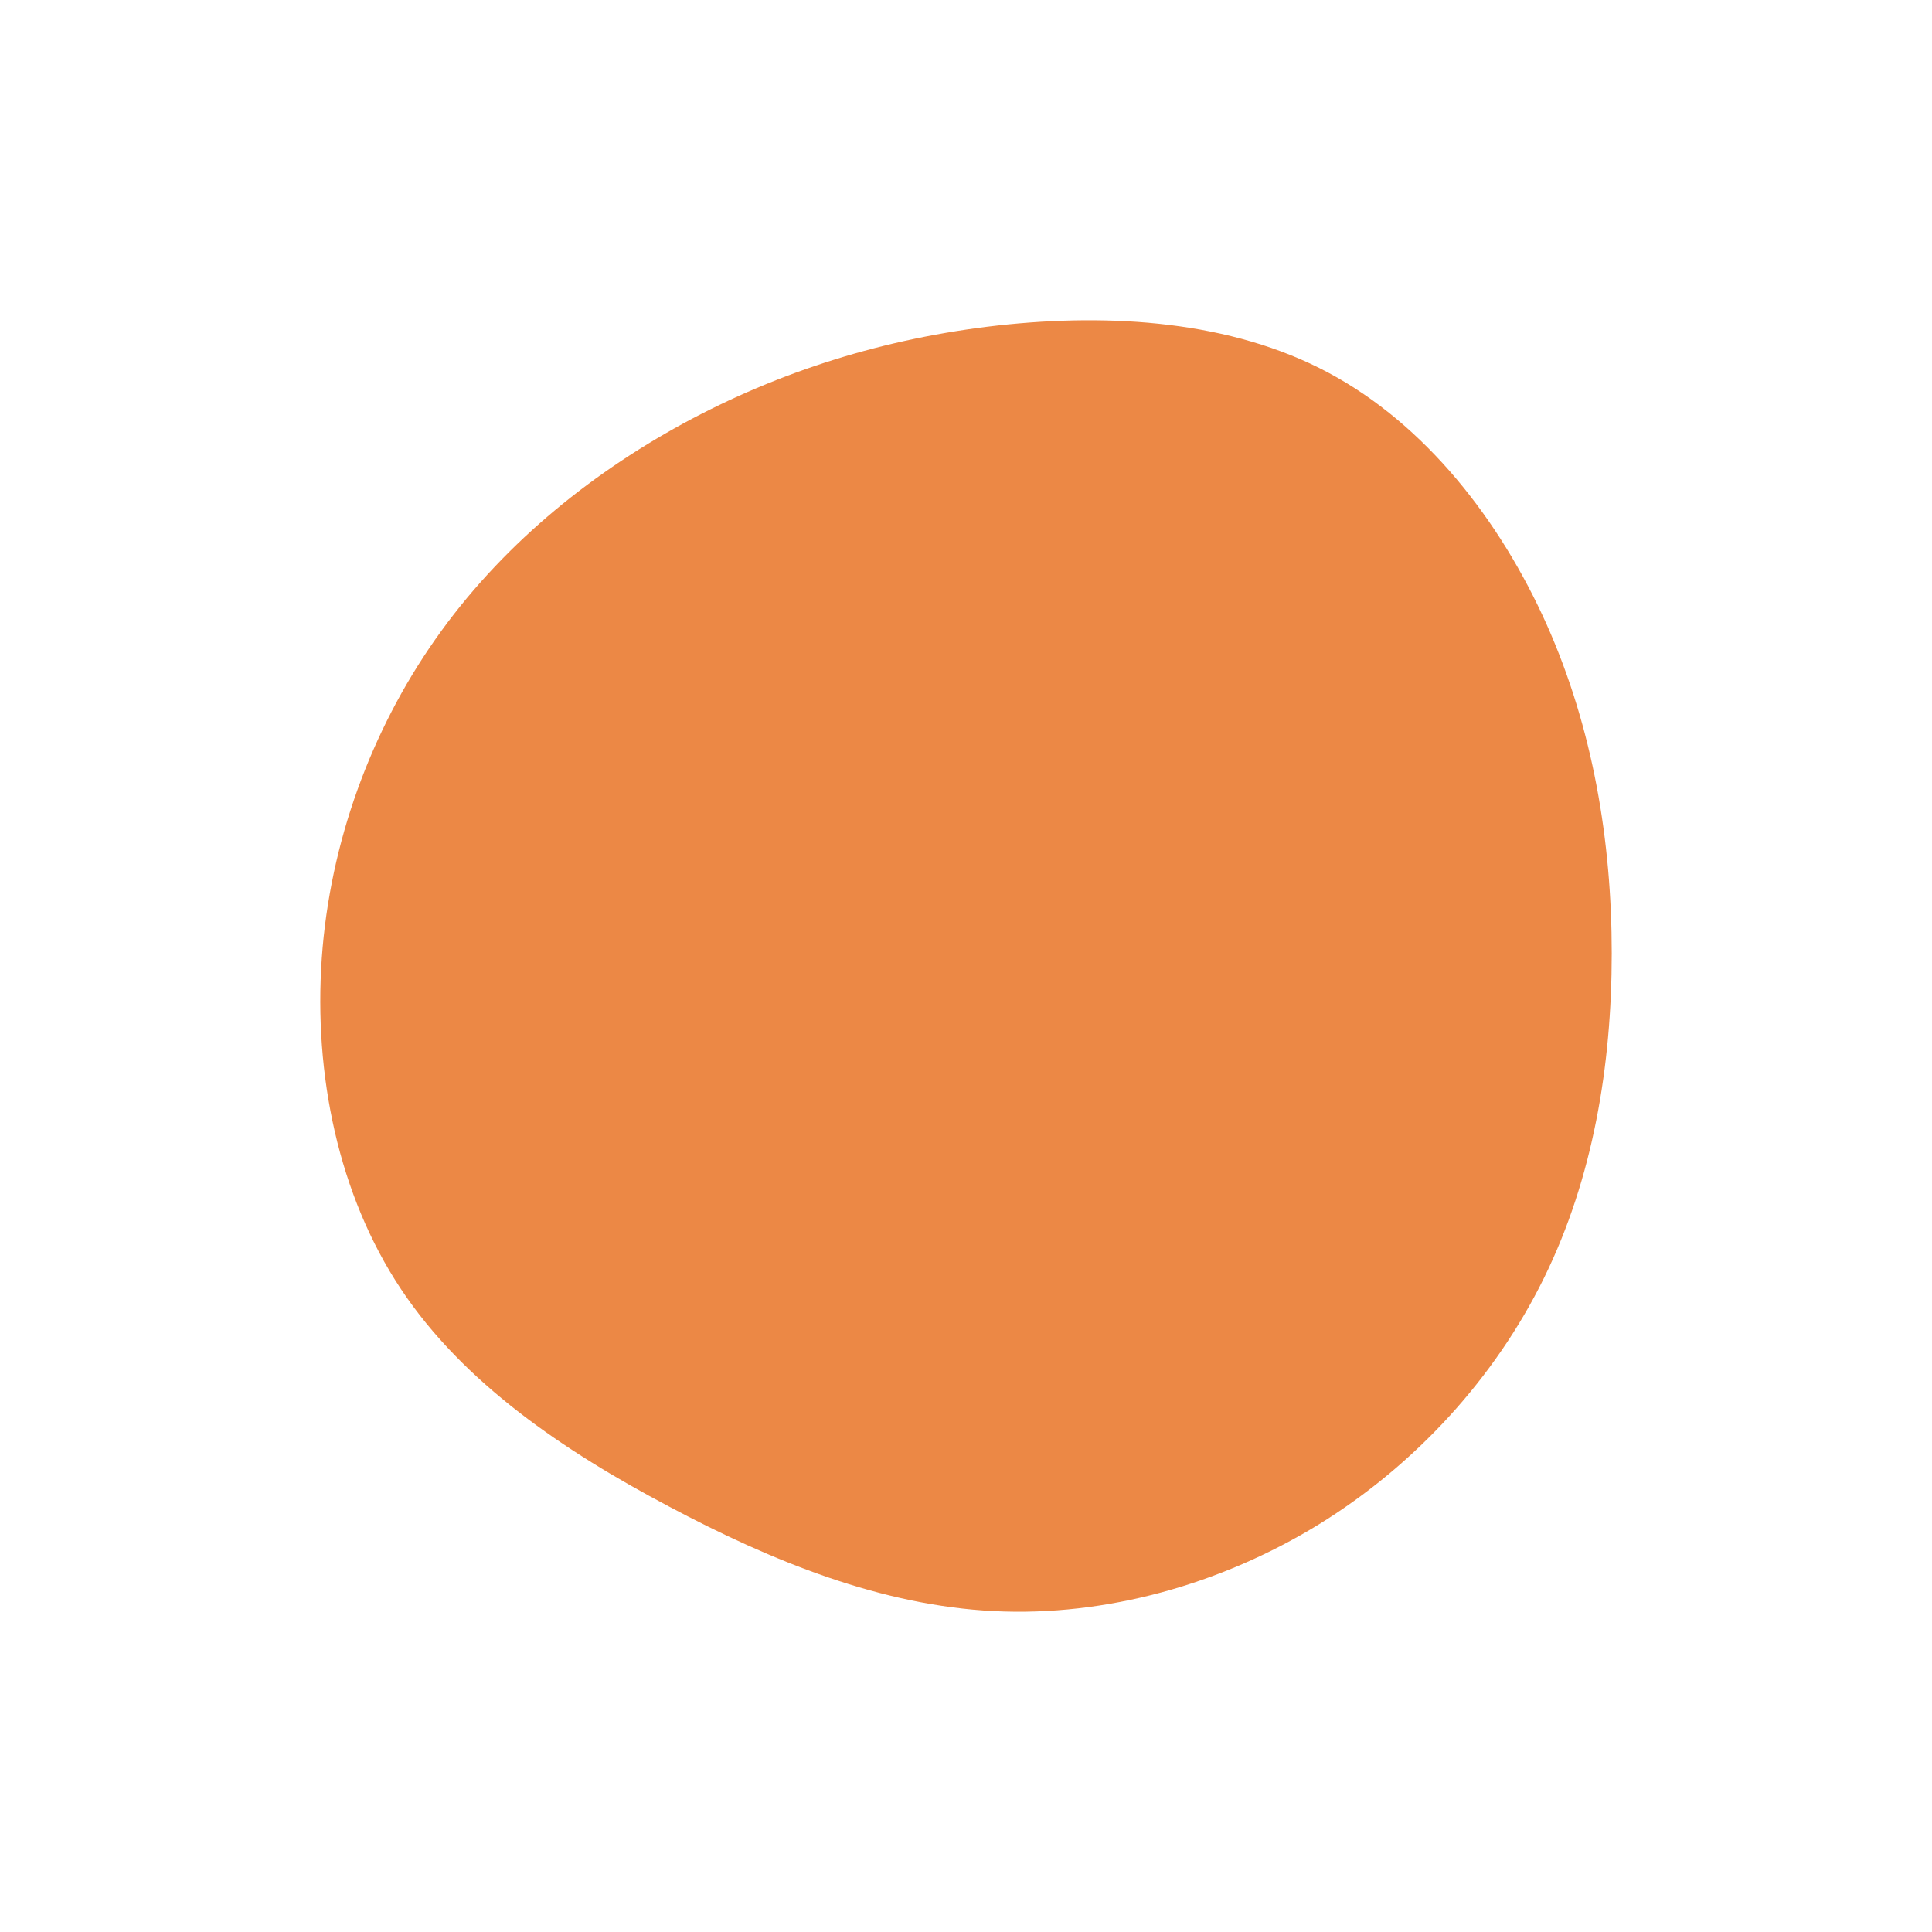 <svg id="visual" viewBox="0 0 900 900" width="900" height="900" xmlns="http://www.w3.org/2000/svg" xmlns:xlink="http://www.w3.org/1999/xlink" version="1.1"><g transform="translate(461.502 444.117)"><path d="M157.3 -270.5C202.6 -246.3 237.3 -201.7 259 -153.2C280.6 -104.7 289.3 -52.3 289.3 0C289.3 52.3 280.6 104.7 257.8 151.1C235 197.6 198 238.2 152.7 266.1C107.3 293.9 53.7 309 1.5 306.4C-50.7 303.8 -101.3 283.5 -150 257.6C-198.8 231.8 -245.5 200.3 -274.7 156.4C-303.9 112.5 -315.4 56.3 -311.6 2.2C-307.8 -51.8 -288.6 -103.7 -258.7 -146.3C-228.8 -188.9 -188.2 -222.3 -143.3 -246.8C-98.4 -271.2 -49.2 -286.6 3.4 -292.5C56 -298.3 112 -294.7 157.3 -270.5" fill="#EC8845"></path></g></svg>